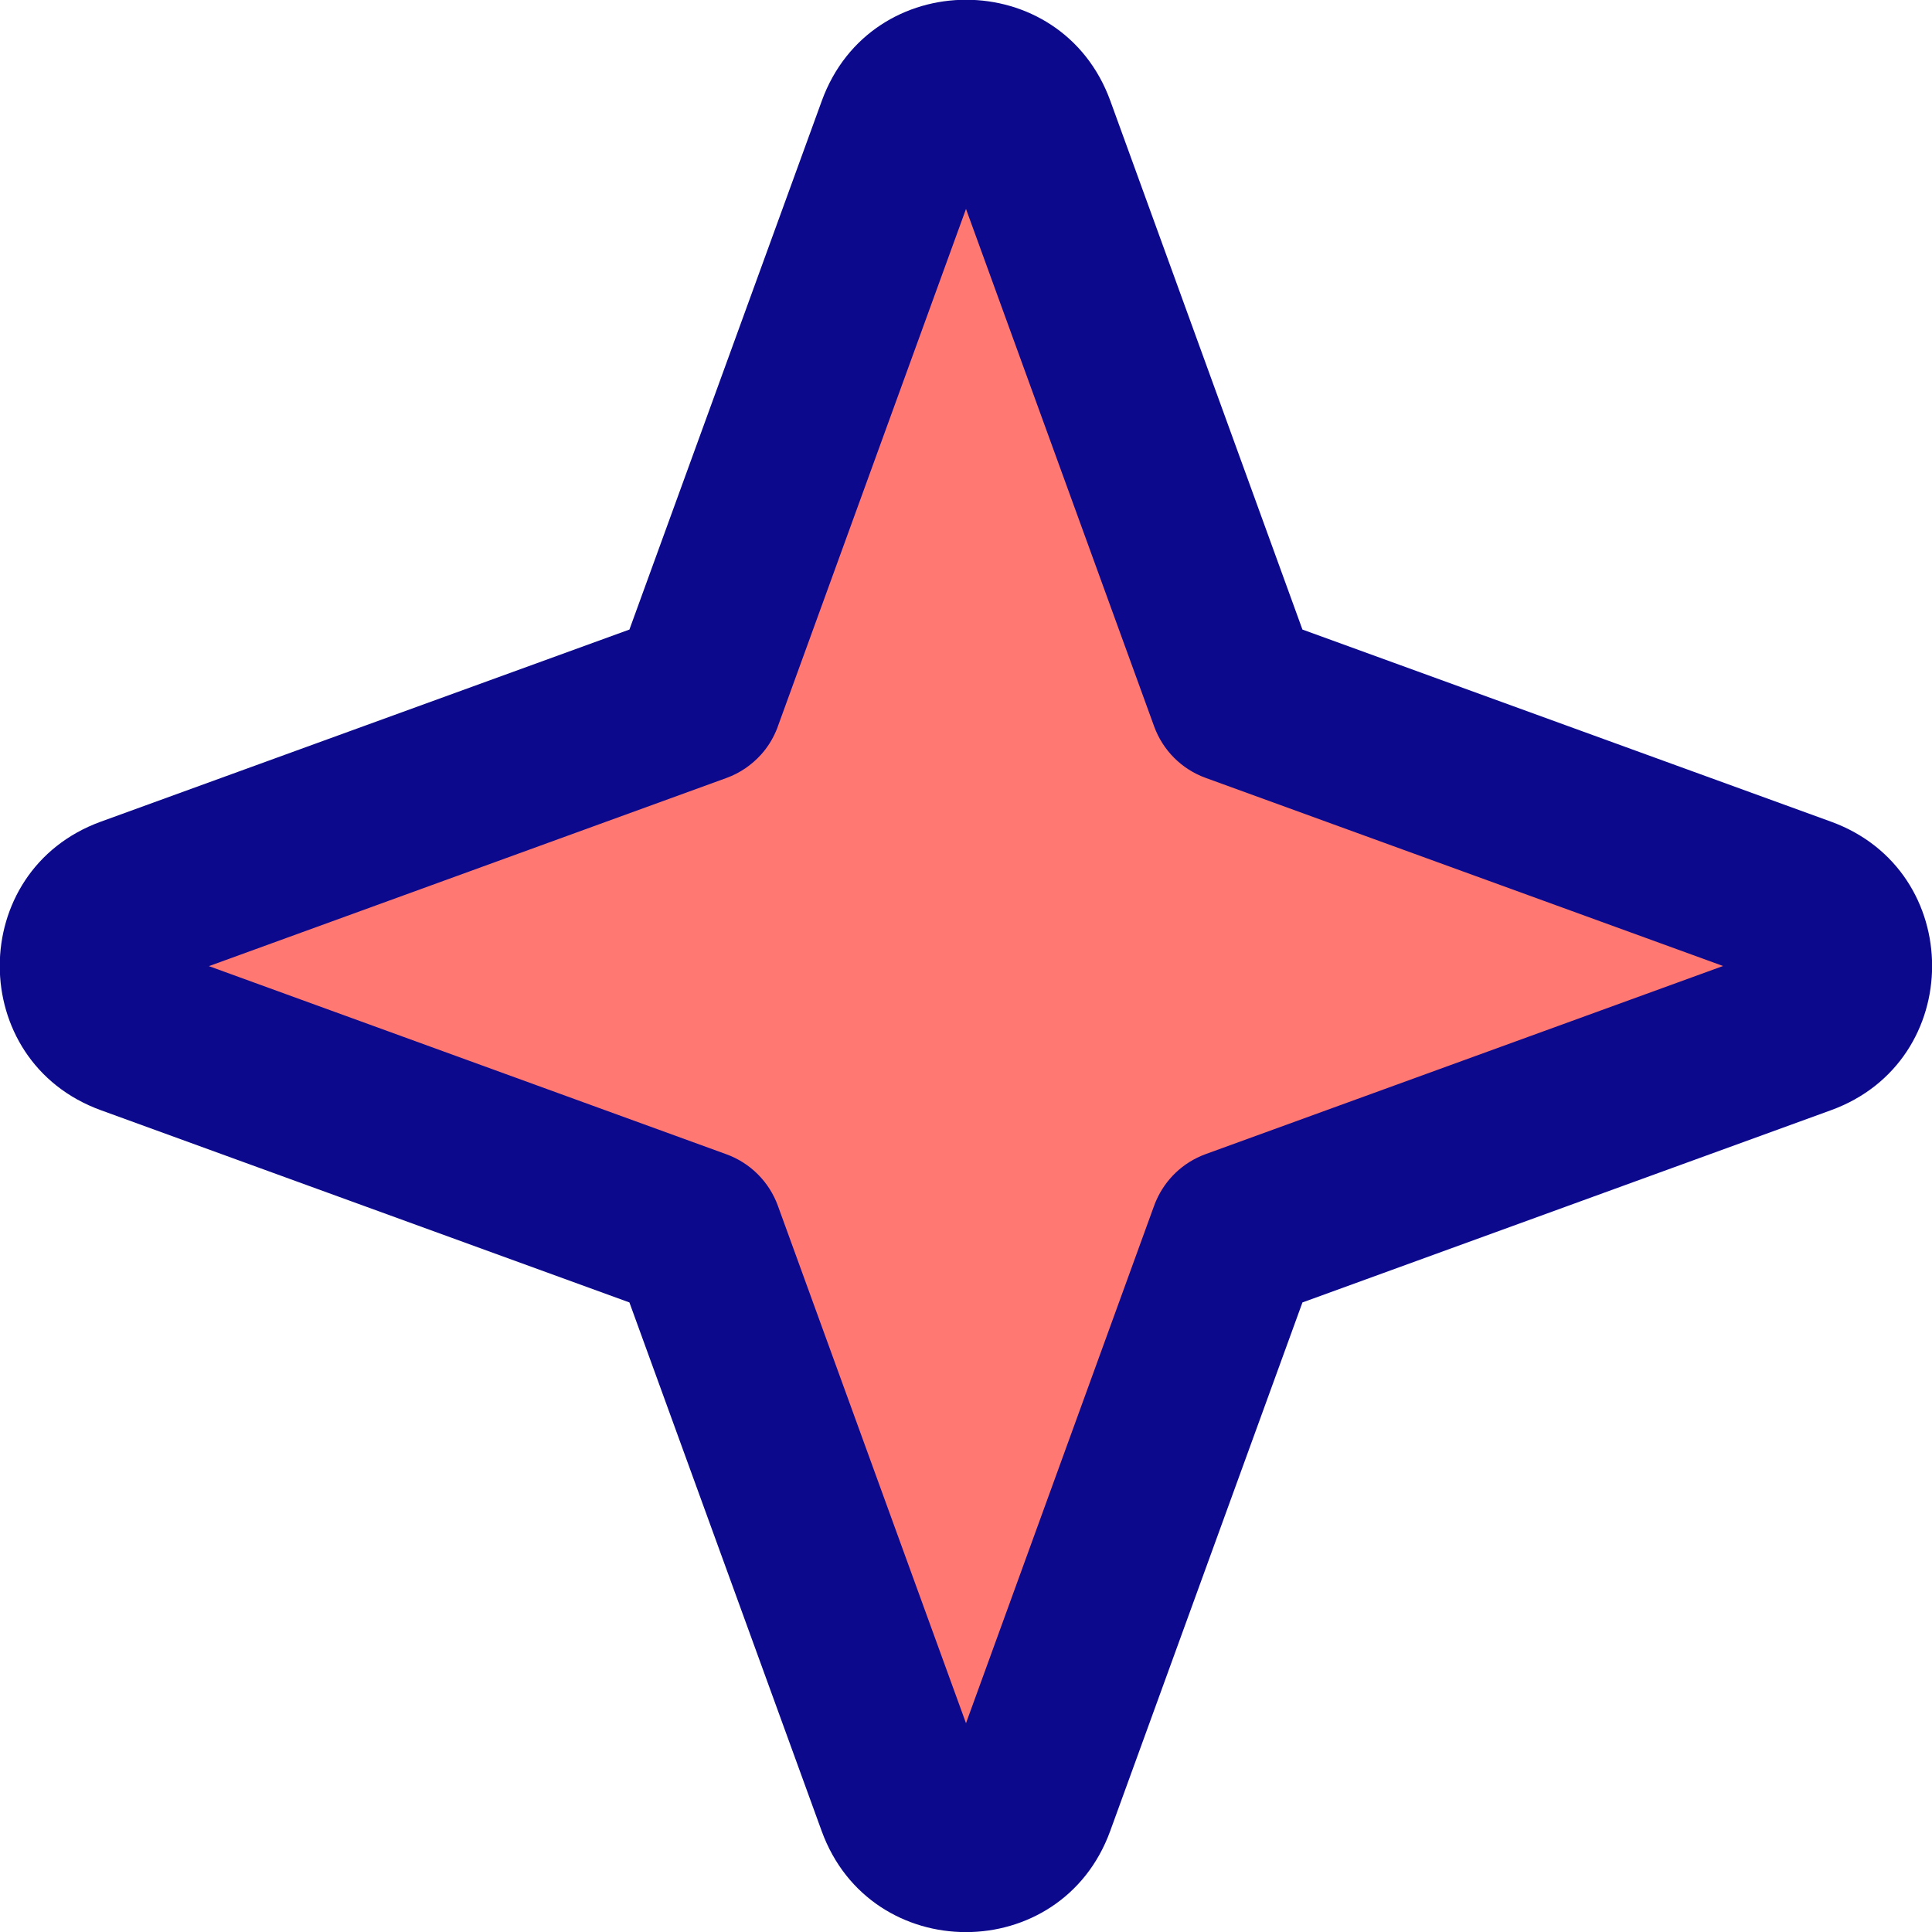 <svg xmlns="http://www.w3.org/2000/svg" fill="none" viewBox="0 0 14 14" id="Star-2--Streamline-Core">
  <desc>
    Star 2 Streamline Icon: https://streamlinehq.com
  </desc>
  <g id="star-2--reward-rating-rate-social-star-media-favorite-like-stars-spark">
    <path id="Vector 2135" fill="#ff7972" d="M0.945 6.542 5.049 5.049 6.542 0.945c0.156 -0.428 0.761 -0.428 0.917 -0L8.951 5.049l4.104 1.492c0.428 0.156 0.428 0.761 0 0.917L8.951 8.951 7.458 13.055c-0.156 0.428 -0.761 0.428 -0.917 0L5.049 8.951 0.945 7.458C0.517 7.303 0.517 6.697 0.945 6.542Z" stroke-width="1"></path>
    <path id="Union" fill="#0c098c" fill-rule="evenodd" d="M8.046 0.731c-0.355 -0.977 -1.736 -0.977 -2.091 0L4.561 4.562 0.731 5.954c-0.977 0.355 -0.977 1.736 0 2.091l3.83 1.393 1.393 3.83c0.355 0.977 1.736 0.977 2.091 0l1.393 -3.83 3.83 -1.393c0.977 -0.355 0.977 -1.736 0 -2.091L9.438 4.562 8.046 0.731Zm0.315 8.012L7 12.487l-1.363 -3.749c-0.063 -0.174 -0.2 -0.311 -0.374 -0.374l-3.749 -1.363 3.749 -1.363c0.1 -0.036 0.185 -0.096 0.252 -0.17 0.043 -0.048 0.079 -0.103 0.106 -0.165 0.007 -0.015 0.013 -0.03 0.018 -0.046L7 1.514l1.363 3.749c0.063 0.174 0.2 0.311 0.374 0.374l3.749 1.363 -3.749 1.363c-0.167 0.061 -0.292 0.185 -0.358 0.335 -0.007 0.015 -0.013 0.03 -0.018 0.046Z" clip-rule="evenodd" stroke-width="1"></path>
  </g>
</svg>